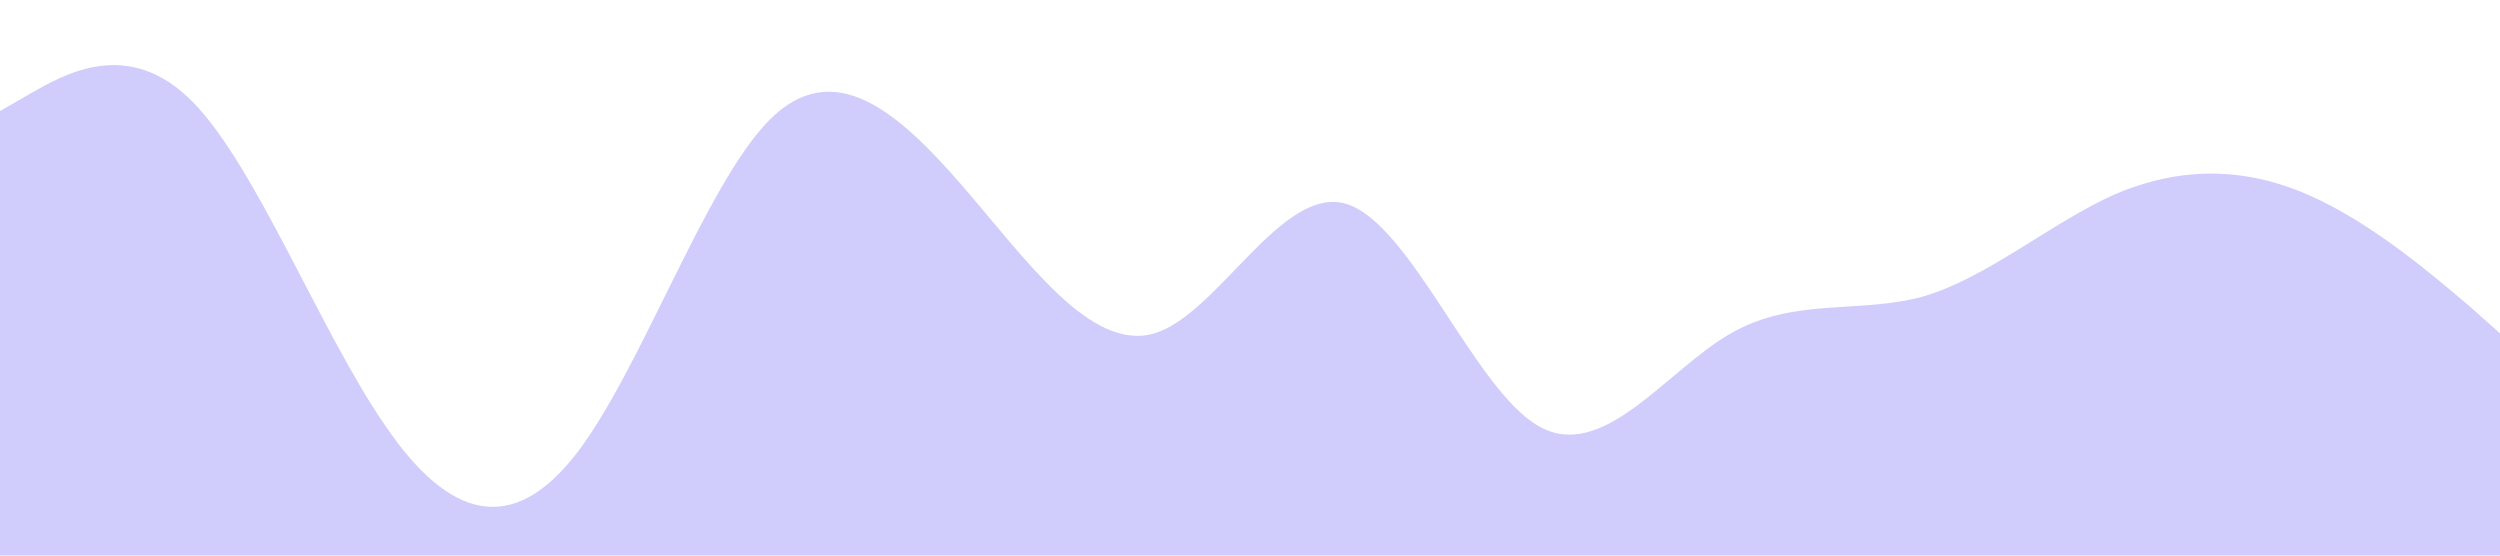 <?xml version="1.0" standalone="no"?><svg xmlns="http://www.w3.org/2000/svg" viewBox="0 0 1440 320"><path fill="#8F86F5" fill-opacity="0.42" d="M0,64L18.5,53.3C36.9,43,74,21,111,58.7C147.7,96,185,192,222,245.3C258.5,299,295,309,332,261.3C369.2,213,406,107,443,69.3C480,32,517,64,554,106.7C590.8,149,628,203,665,192C701.5,181,738,107,775,117.3C812.3,128,849,224,886,245.3C923.1,267,960,213,997,192C1033.8,171,1071,181,1108,170.7C1144.6,160,1182,128,1218,112C1255.4,96,1292,96,1329,112C1366.2,128,1403,160,1422,176L1440,192L1440,320L1421.5,320C1403.1,320,1366,320,1329,320C1292.3,320,1255,320,1218,320C1181.5,320,1145,320,1108,320C1070.8,320,1034,320,997,320C960,320,923,320,886,320C849.2,320,812,320,775,320C738.5,320,702,320,665,320C627.7,320,591,320,554,320C516.9,320,480,320,443,320C406.2,320,369,320,332,320C295.4,320,258,320,222,320C184.6,320,148,320,111,320C73.8,320,37,320,18,320L0,320Z"></path></svg>